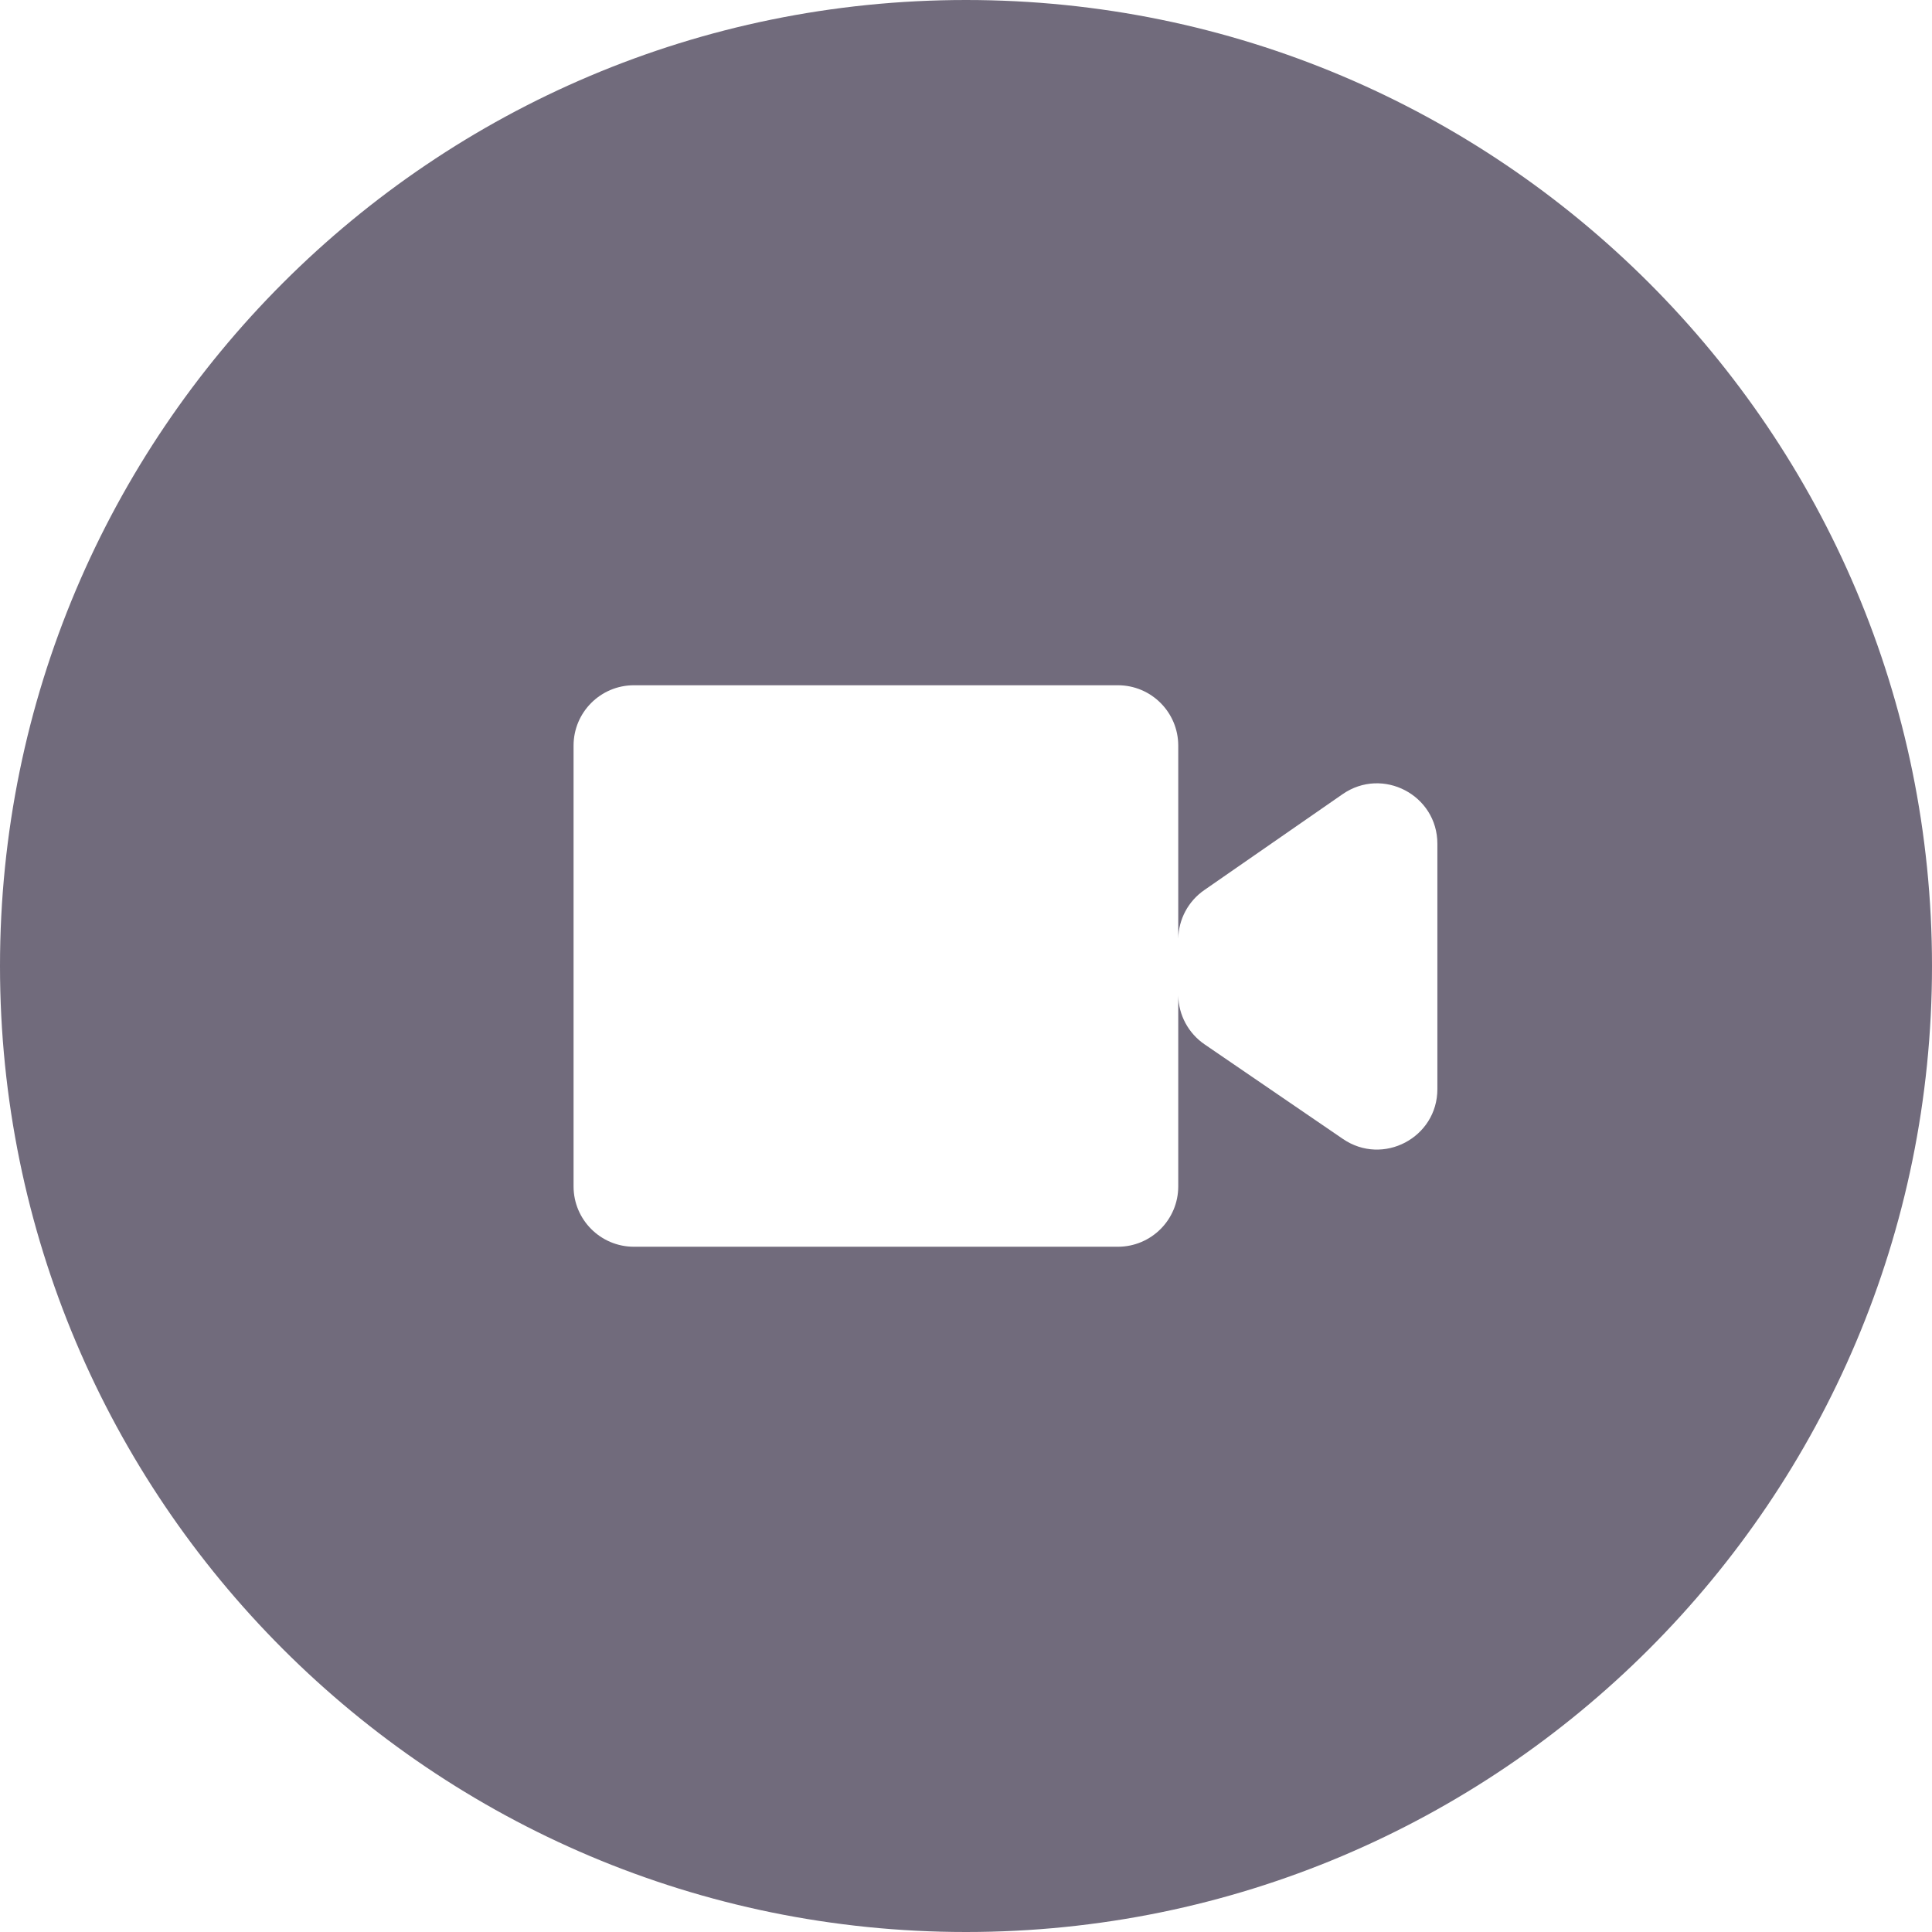 <svg width="64" height="64" viewBox="0 0 64 64" fill="none" xmlns="http://www.w3.org/2000/svg">
    <path fill-rule="evenodd" clip-rule="evenodd" d="M64 32C64 49.673 49.673 64 32 64C14.327 64 0 49.673 0 32C0 14.327 14.327 0 32 0C49.673 0 64 14.327 64 32ZM19 24.7C19 23.595 19.895 22.7 21 22.7H37.031C38.135 22.7 39.031 23.595 39.031 24.7V31.093C39.043 30.451 39.362 29.854 39.891 29.487L44.475 26.308C45.802 25.388 47.615 26.337 47.615 27.951V36.078C47.615 37.687 45.813 38.637 44.486 37.729L39.901 34.594C39.367 34.228 39.043 33.626 39.031 32.98V39.3C39.031 40.404 38.135 41.3 37.031 41.3H21C19.895 41.3 19 40.404 19 39.3V24.7Z" fill="#716B7C"/>
</svg>
